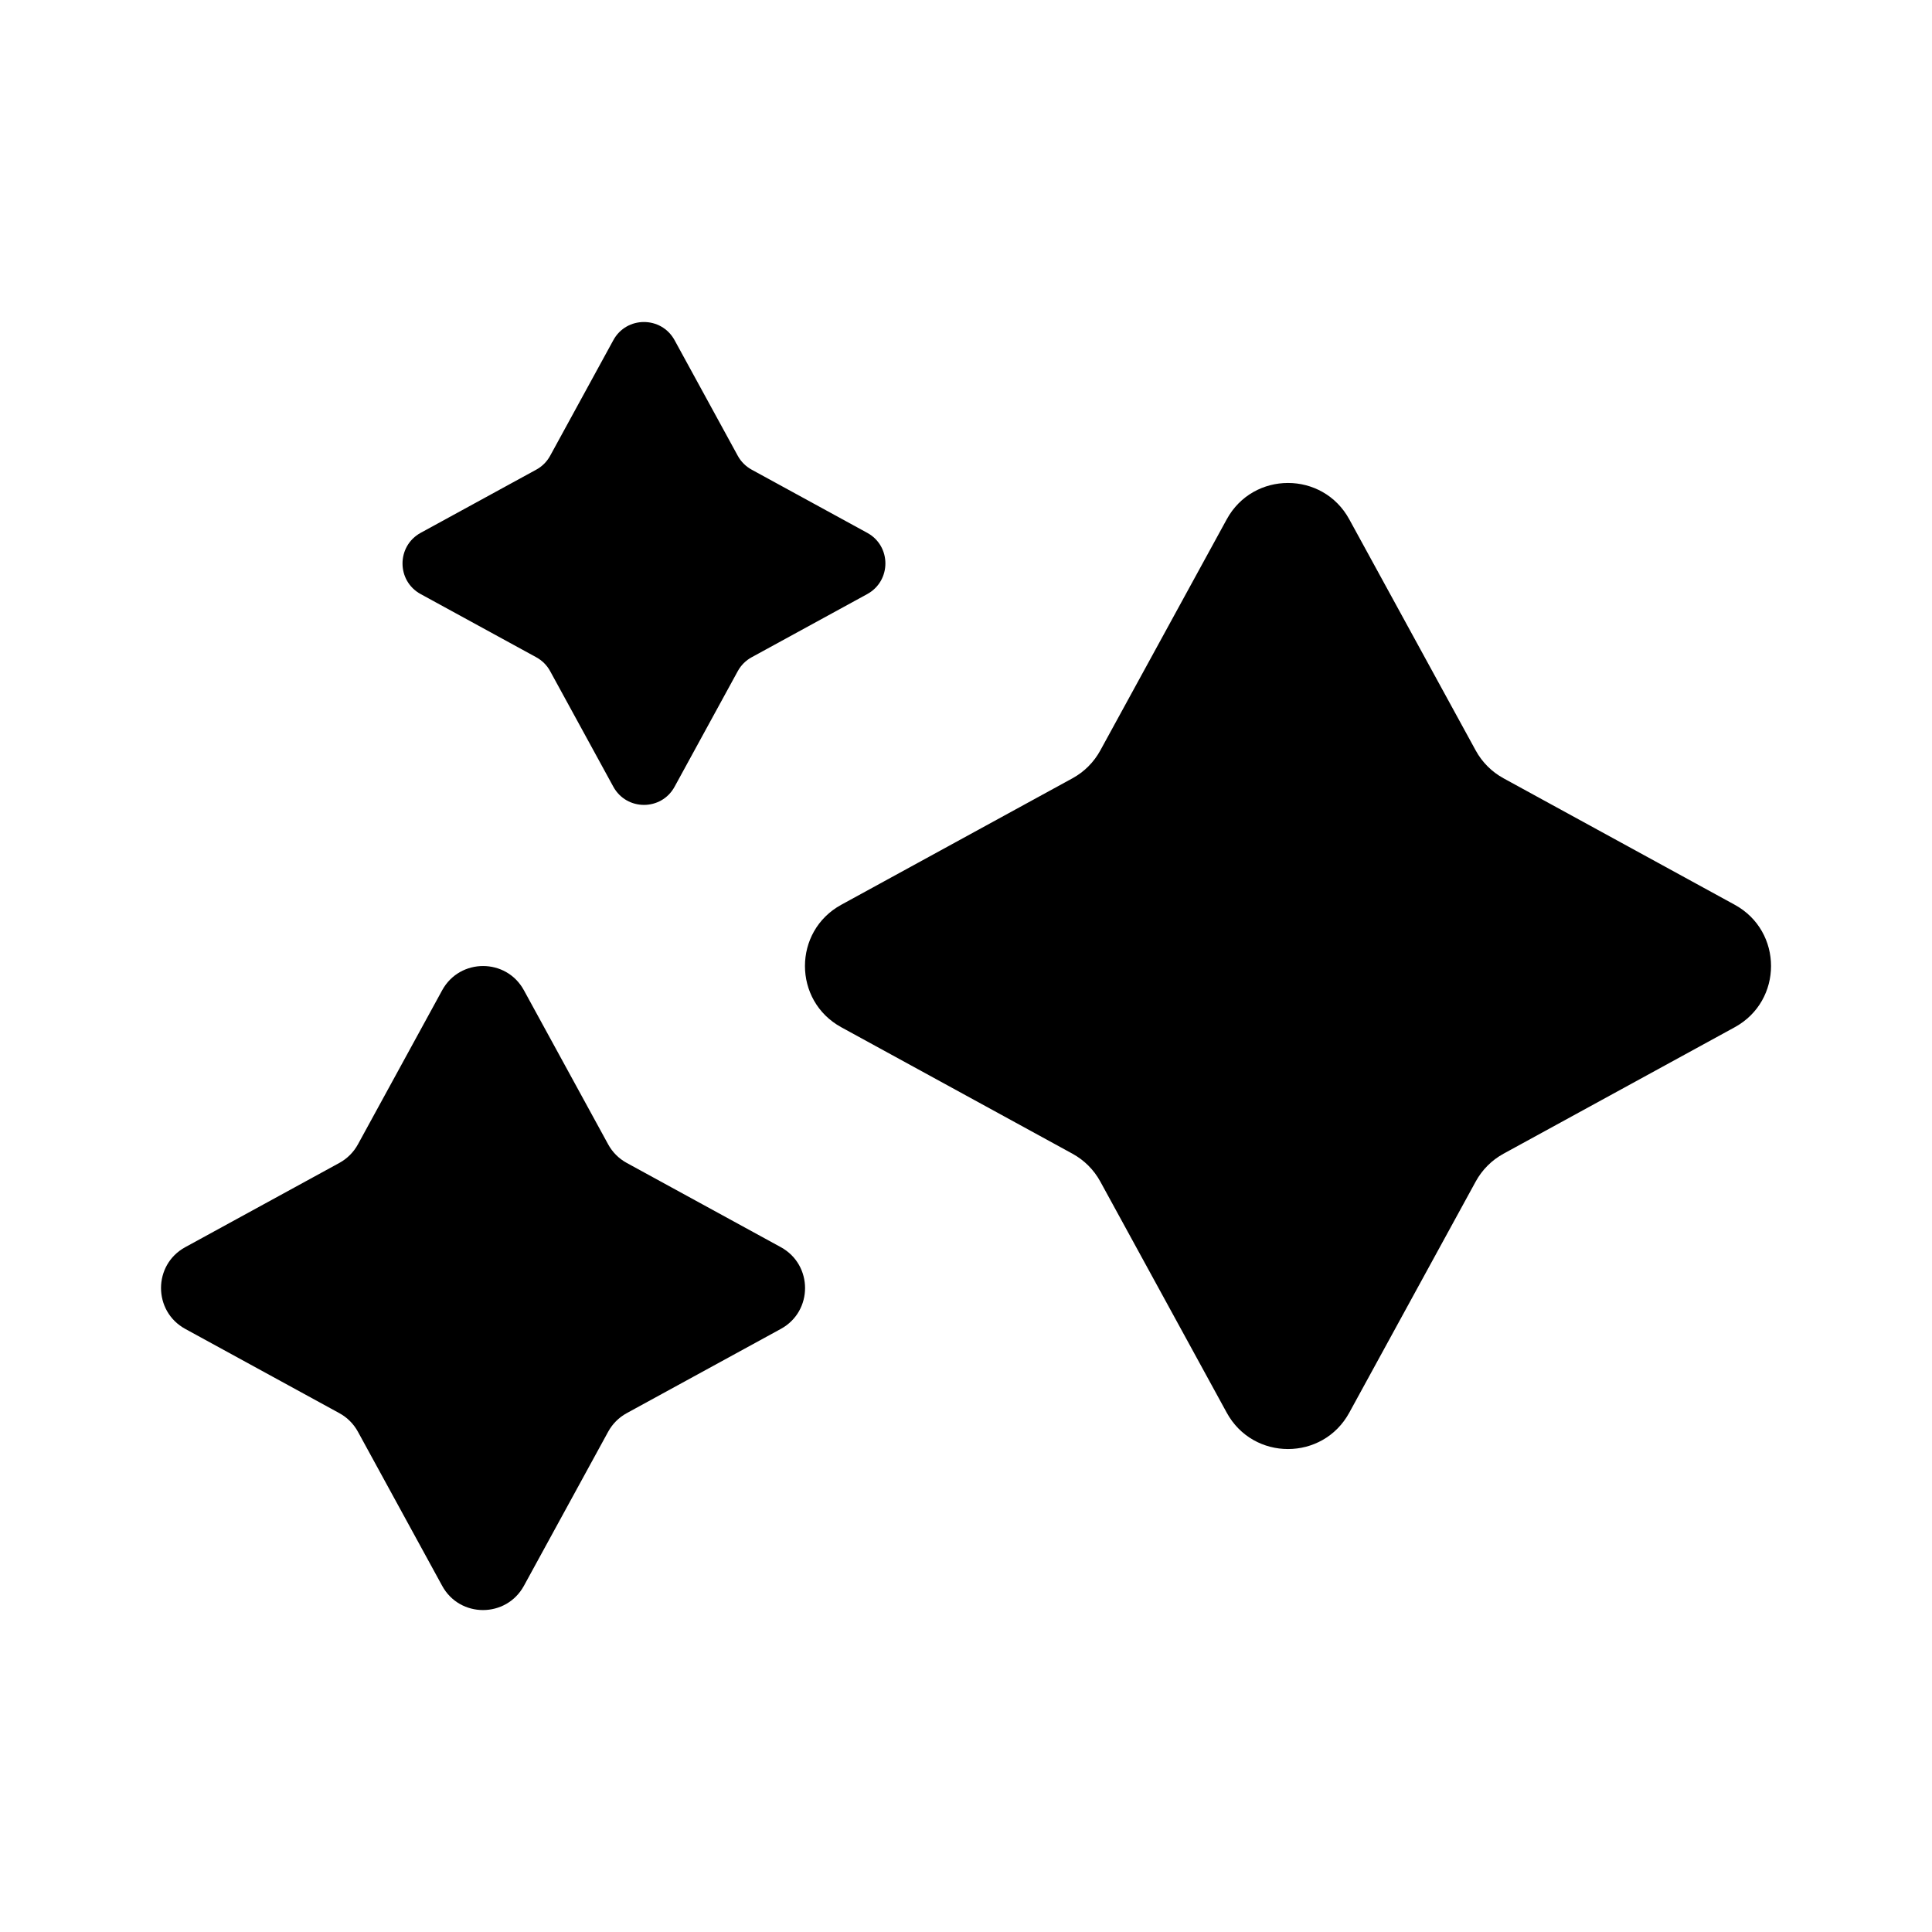 <svg viewBox="0 0 24 24" xmlns="http://www.w3.org/2000/svg">
  <path d="M16.761,6.451l1.571,2.872c.08,.146,.199,.265,.345,.345l2.872,1.571c.602,.329,.602,1.193,0,1.522l-2.872,1.571c-.146,.08-.265,.199-.345,.345l-1.571,2.872c-.329,.602-1.193,.602-1.522,0l-1.571-2.872c-.08-.146-.199-.265-.345-.345l-2.872-1.571c-.602-.329-.602-1.193,0-1.522l2.872-1.571c.146-.08,.265-.199,.345-.345l1.571-2.872c.329-.602,1.193-.602,1.522,0ZM5.493,12.301l-1.047,1.915c-.053,.097-.133,.177-.23,.23l-1.915,1.047c-.401,.219-.401,.795,0,1.015l1.915,1.047c.097,.053,.177,.133,.23,.23l1.047,1.915c.219,.401,.795,.401,1.015,0l1.047-1.915c.053-.097,.133-.177,.23-.23l1.915-1.047c.401-.219,.401-.795,0-1.015l-1.915-1.047c-.097-.053-.177-.133-.23-.23l-1.047-1.915c-.219-.401-.795-.401-1.015,0ZM7.619,4.226l-.785,1.436c-.04,.073-.1,.133-.172,.172l-1.436,.785c-.301,.165-.301,.597,0,.761l1.436,.785c.073,.04,.133,.1,.172,.172l.785,1.436c.165,.301,.597,.301,.761,0l.785-1.436c.04-.073,.1-.133,.172-.172l1.436-.785c.301-.165,.301-.597,0-.761l-1.436-.785c-.073-.04-.133-.1-.172-.172l-.785-1.436c-.165-.301-.597-.301-.761,0Z"/>
</svg>
